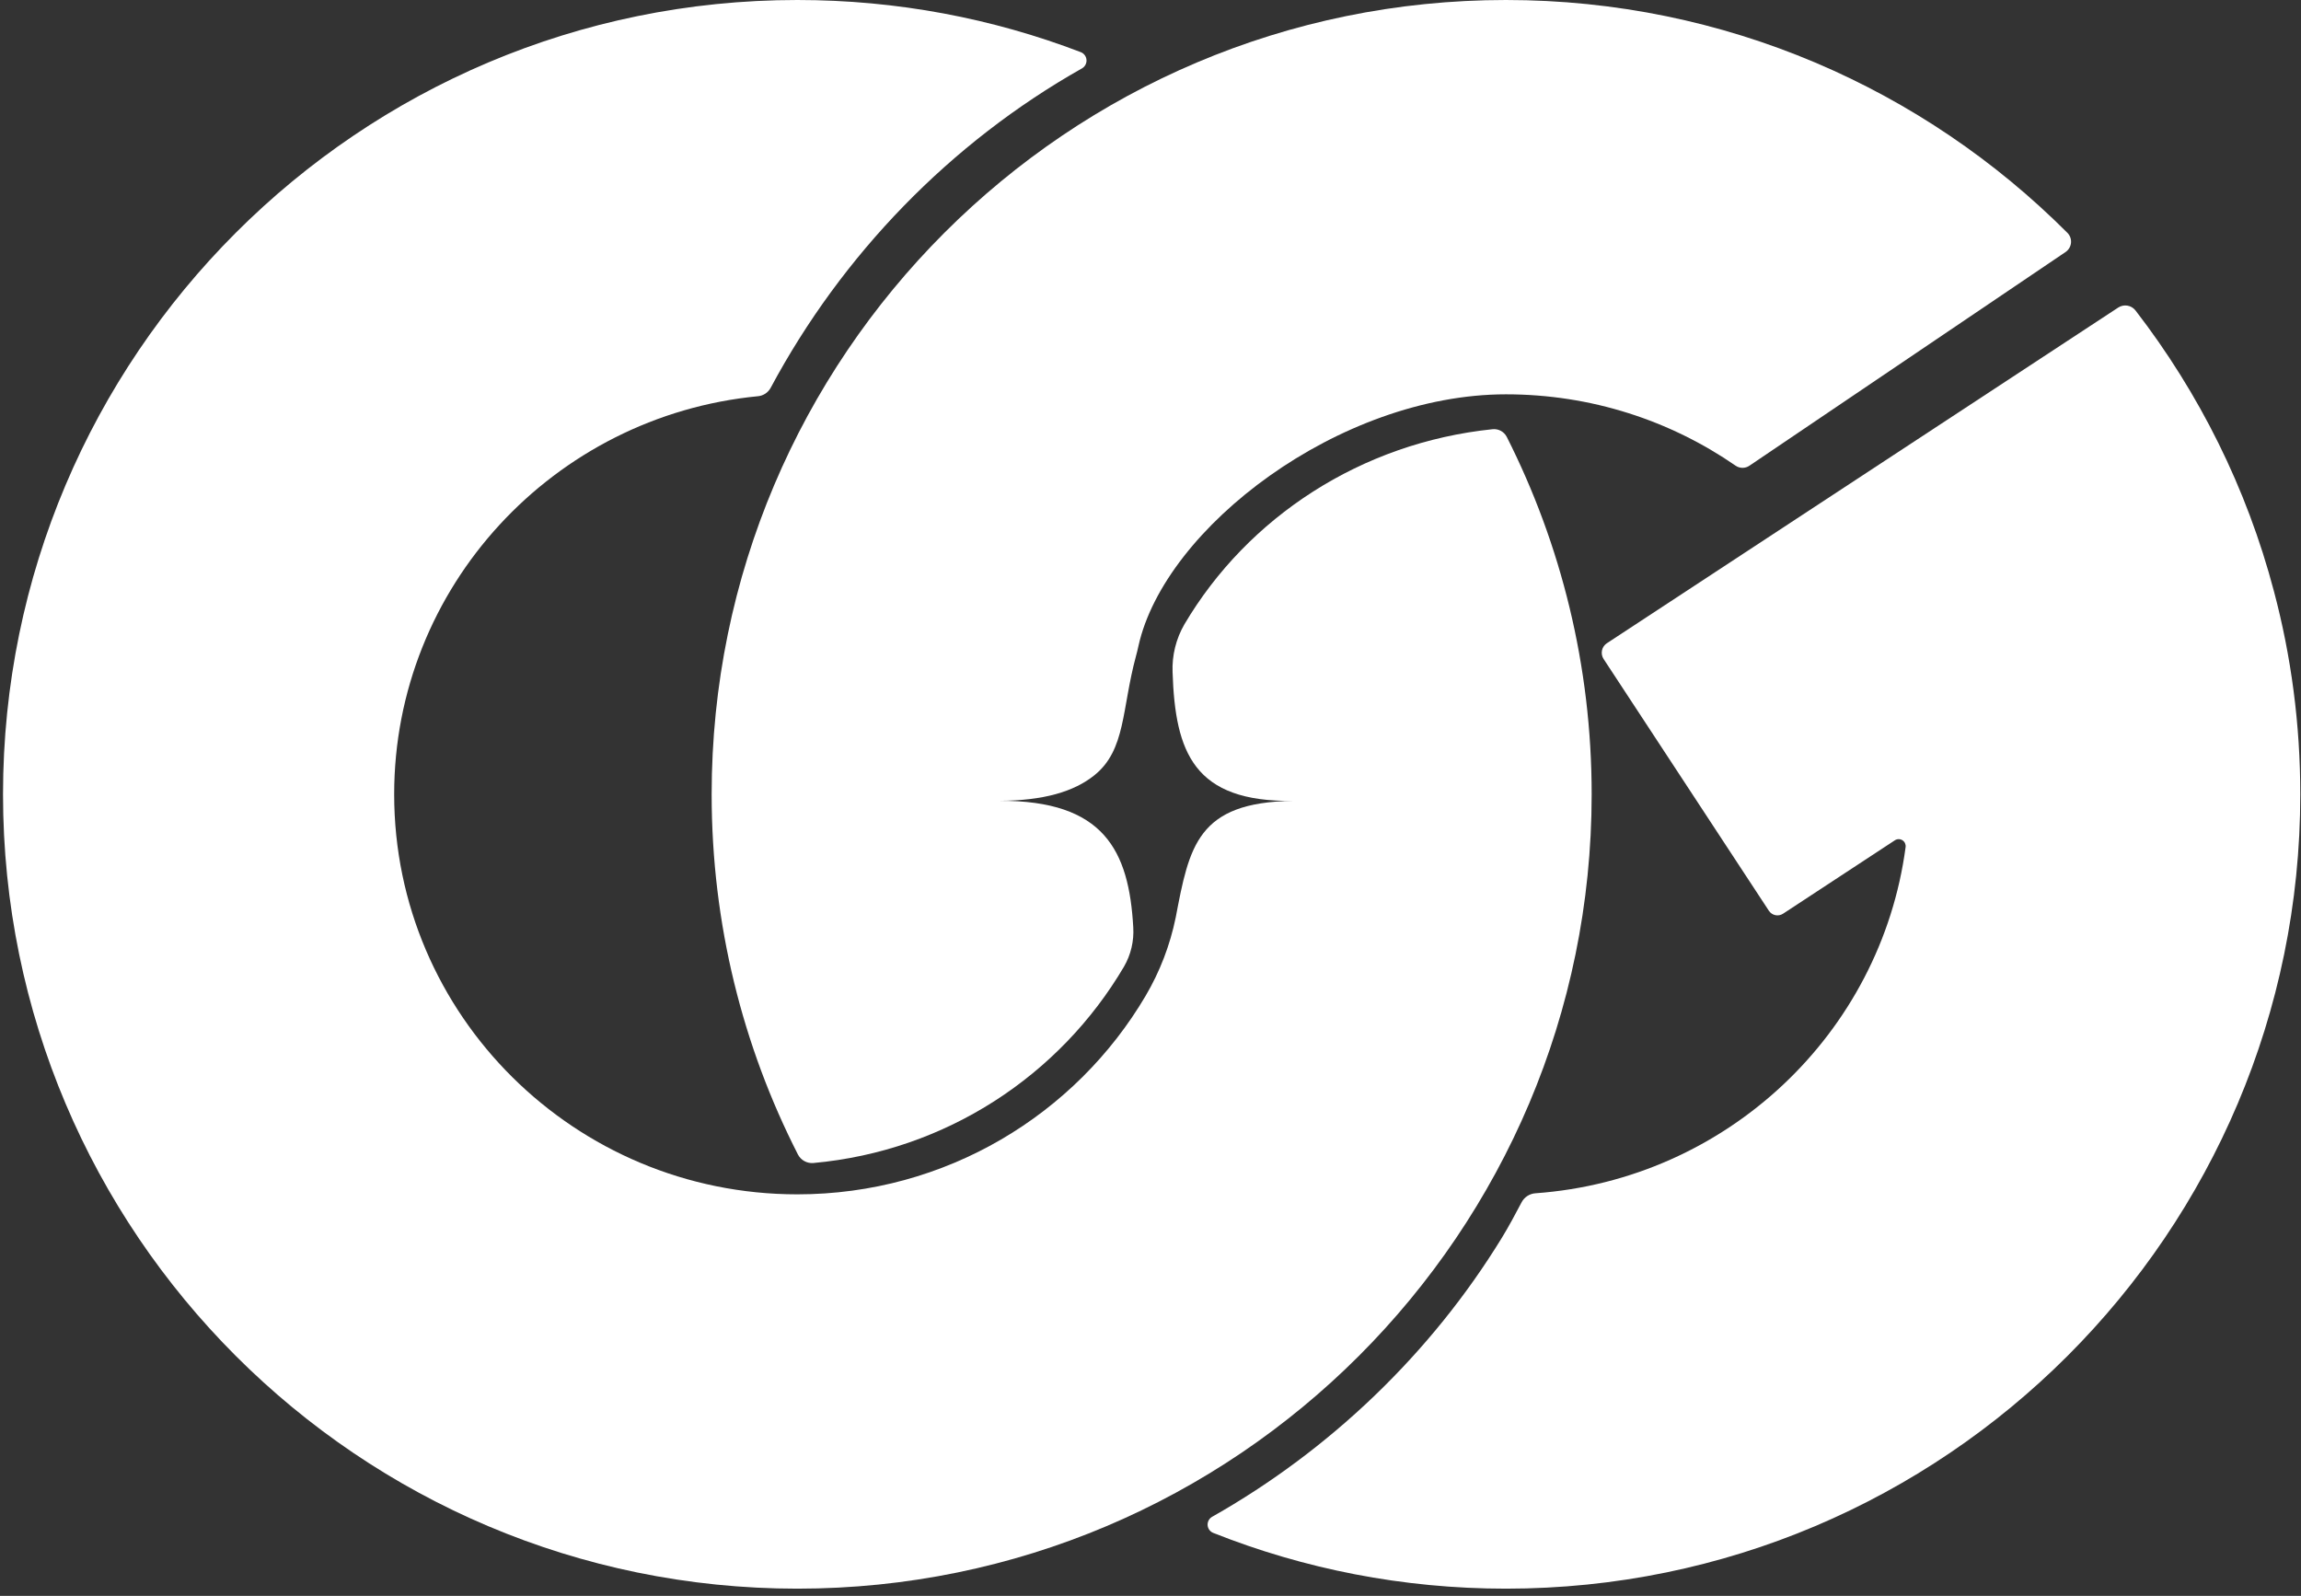 <svg width="310" height="215" viewBox="0 0 310 215" fill="none" xmlns="http://www.w3.org/2000/svg">
<rect x="0" y="0" width="310" height="215" fill="#333333" stroke="none"/>
<path fill-rule="evenodd" clip-rule="evenodd" d="M157.974 90.561C157.884 88.3 158.437 86.061 159.571 84.103C168.105 69.67 183.391 59.643 201.097 57.823C201.885 57.745 202.64 58.159 203 58.865C210.314 73.341 214.435 89.7 214.435 107.014C214.435 166.077 166.484 214.028 107.421 214.028C48.359 214.028 0.407 166.077 0.407 107.014C0.407 47.952 48.359 1.31428e-05 107.421 1.31428e-05C120.87 1.31428e-05 133.743 2.486 145.606 7.025C146.045 7.195 146.345 7.604 146.378 8.074C146.409 8.543 146.168 8.989 145.757 9.219C128.045 19.223 113.45 34.284 103.829 52.244C103.486 52.886 102.844 53.313 102.12 53.379C74.626 56.026 53.104 79.047 53.104 107.014C53.104 136.757 77.443 160.904 107.421 160.904C127.42 160.904 144.91 150.157 154.337 134.171C156.264 130.899 157.635 127.33 158.395 123.609C160.229 114.023 161.292 108.063 174.213 107.897C160.841 108.068 158.327 101.388 157.974 90.561Z" fill="white"/>
<path fill-rule="evenodd" clip-rule="evenodd" d="M153.38 87.013C153.281 87.479 153.167 87.944 153.04 88.403C151.108 95.541 151.69 101.033 147.435 104.448C144.681 106.658 140.608 107.859 134.643 107.887C148.734 107.822 152.1 114.574 152.678 124.938C152.79 126.787 152.355 128.627 151.428 130.228C142.813 144.854 127.497 155.055 109.582 156.684C108.719 156.759 107.896 156.304 107.499 155.533C100.067 140.966 95.876 124.476 95.876 107.014C95.876 47.952 143.828 1.97433e-05 202.89 1.97433e-05C232.426 1.97433e-05 259.182 11.991 278.534 31.374C278.887 31.73 279.063 32.225 279.013 32.724C278.963 33.222 278.694 33.673 278.279 33.954C270.893 38.949 241.33 58.929 235.68 62.748C235.117 63.127 234.38 63.121 233.823 62.734C225.048 56.675 214.384 53.124 202.89 53.124C180.481 53.124 156.915 71.081 153.38 87.013Z" fill="white"/>
<path fill-rule="evenodd" clip-rule="evenodd" d="M163.312 204.341C162.906 204.567 162.667 205.006 162.695 205.47C162.725 205.933 163.017 206.34 163.448 206.513C175.656 211.362 188.964 214.028 202.89 214.028C261.953 214.028 309.904 166.077 309.904 107.014C309.904 97.564 308.676 88.399 306.36 79.678C302.693 65.742 296.268 52.92 287.703 41.825C287.146 41.108 286.131 40.939 285.371 41.438C276.412 47.319 225.255 80.9 216.483 86.659C216.144 86.881 215.907 87.23 215.825 87.627C215.741 88.025 215.821 88.439 216.043 88.779C219.768 94.451 234.757 117.286 238.309 122.698C238.729 123.335 239.585 123.513 240.223 123.094C243.296 121.077 251.685 115.569 255.283 113.208C255.589 113.007 255.986 113.001 256.296 113.195C256.608 113.389 256.778 113.747 256.733 114.111C253.4 139.226 232.609 158.911 206.864 160.76C206.073 160.814 205.368 161.274 204.998 161.972C204.144 163.587 203.285 165.21 202.34 166.752C192.792 182.34 179.157 195.379 163.312 204.341Z" fill="white"/>
</svg>
